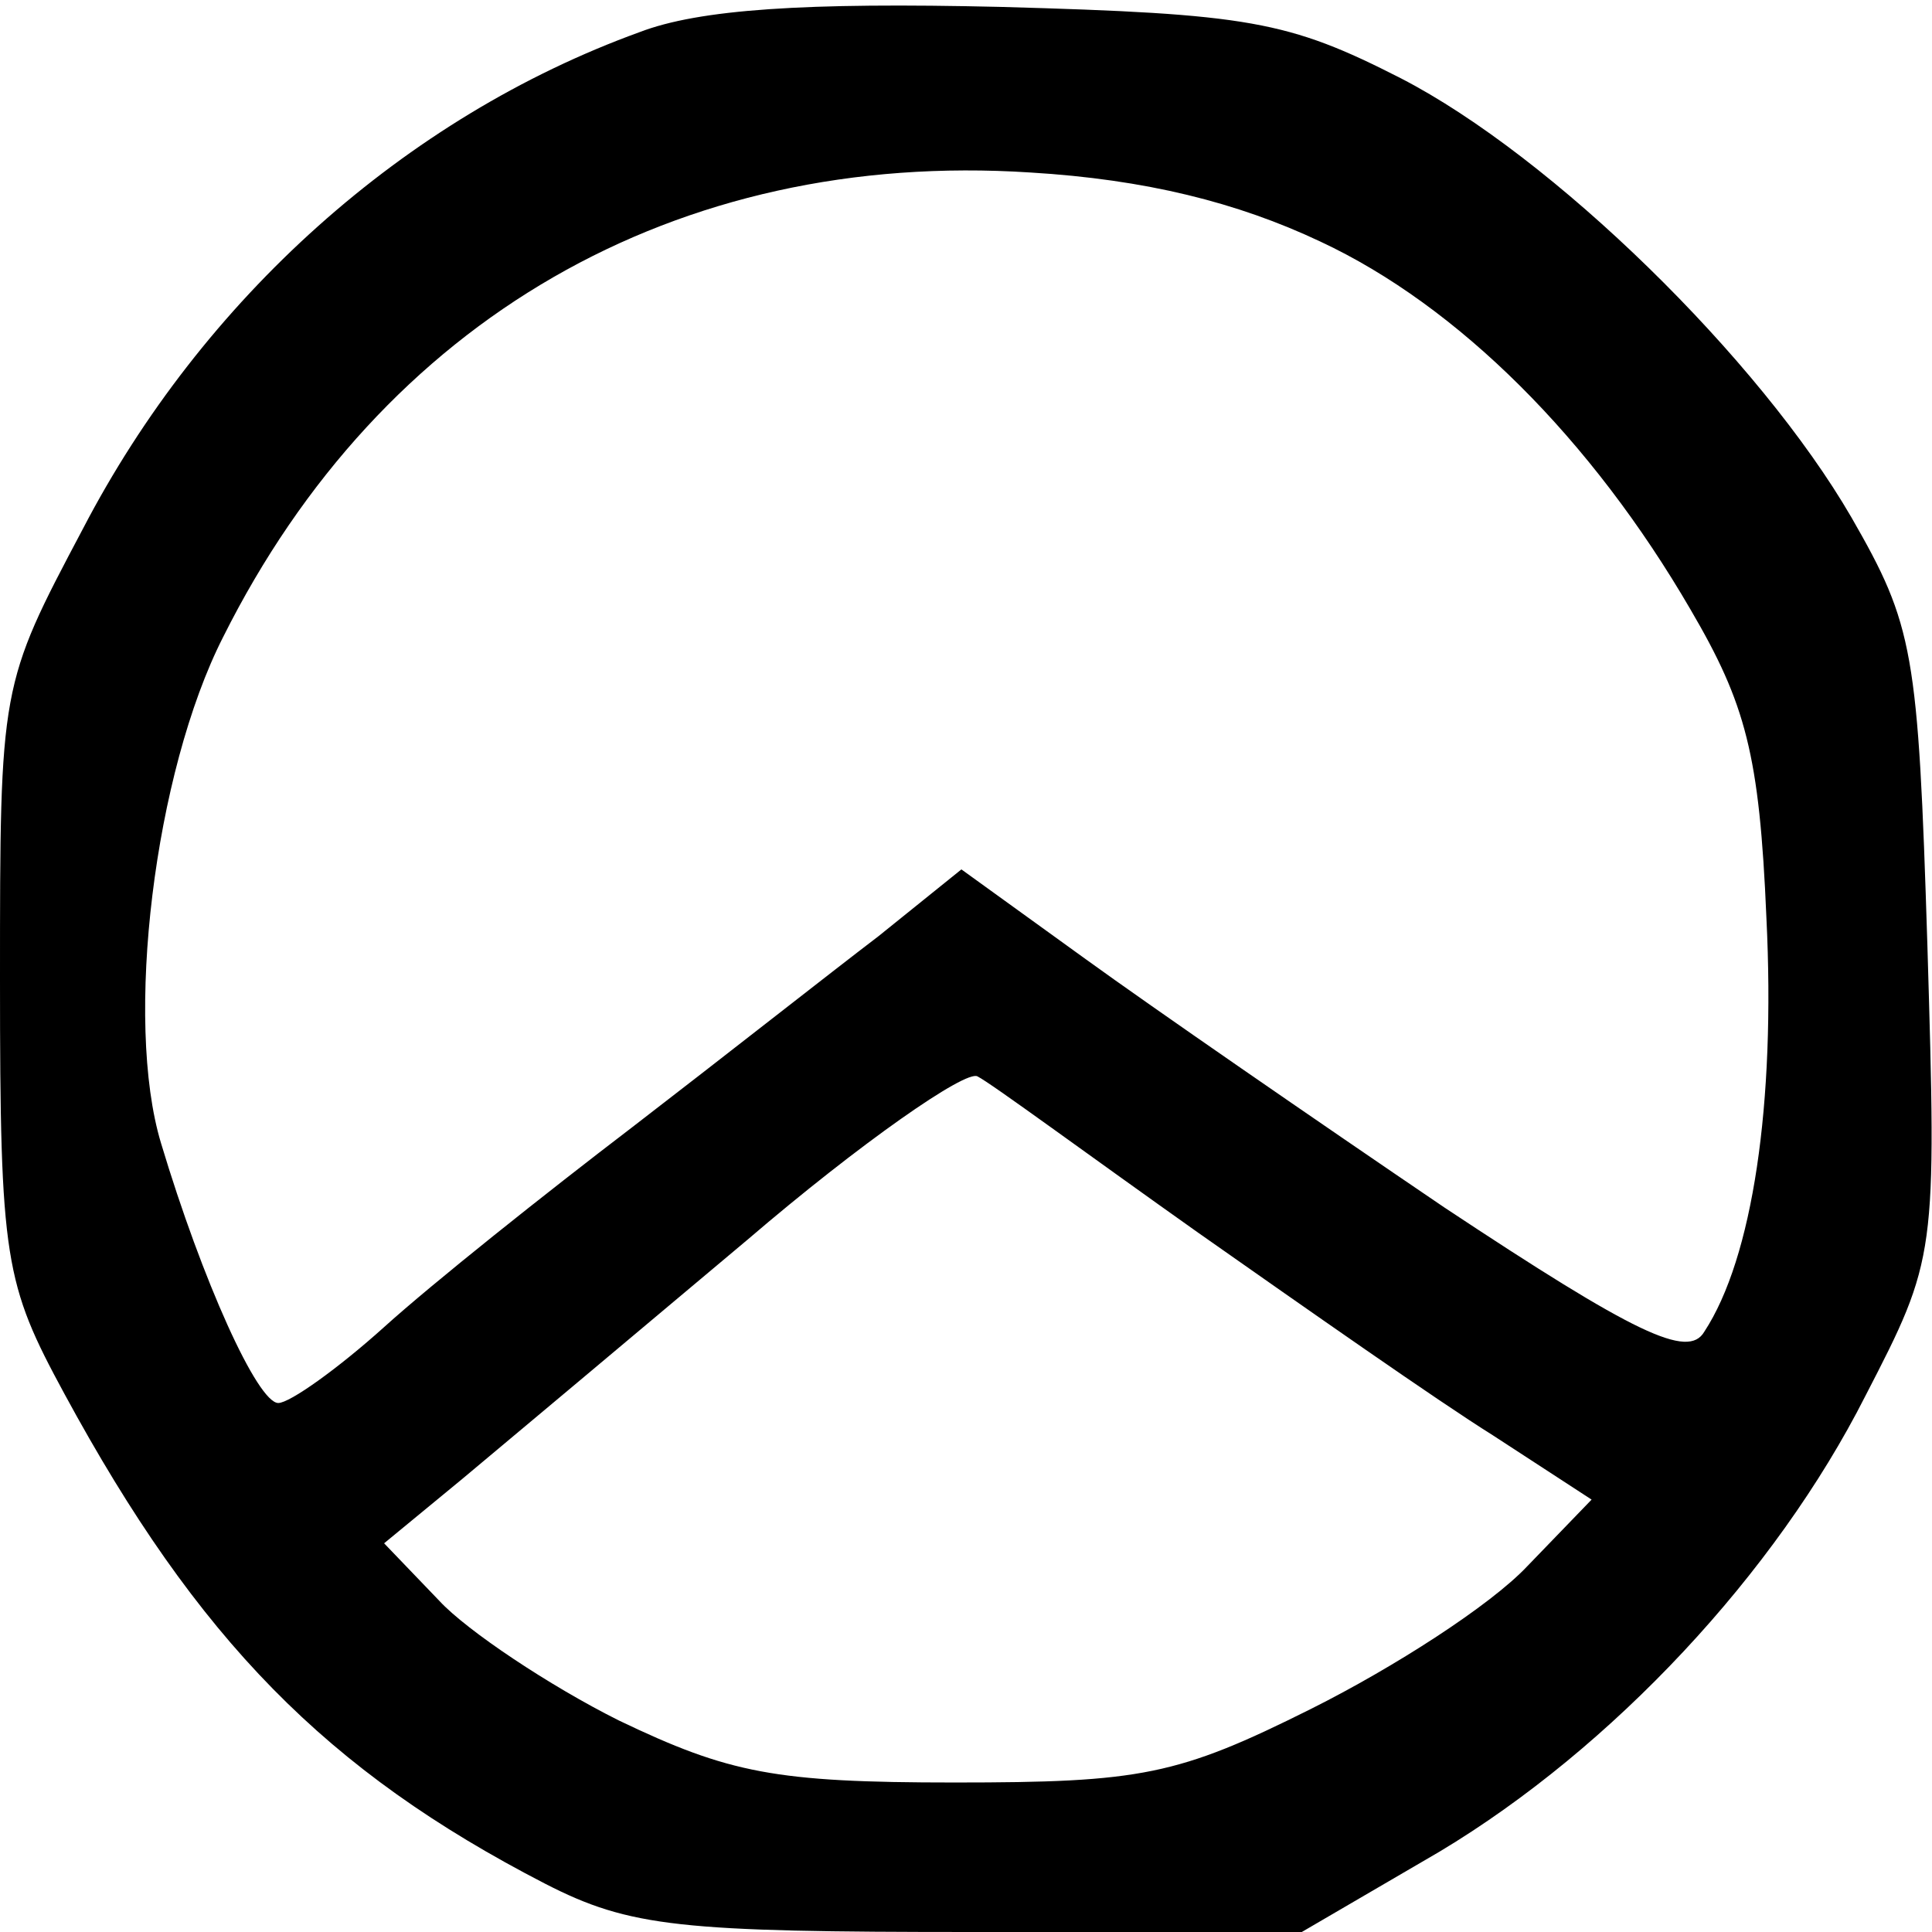 <?xml version="1.0" encoding="UTF-8"?>
<!DOCTYPE svg  PUBLIC '-//W3C//DTD SVG 20010904//EN'  'http://www.w3.org/TR/2001/REC-SVG-20010904/DTD/svg10.dtd'>
<svg width="84pt" height="84pt" version="1.0" viewBox="0 0 84 84" xmlns="http://www.w3.org/2000/svg">
	<g transform="translate(0 84) scale(.1 -.1)">
		<path d="m278 826c-102-37-190-116-242-216-36-68-36-68-36-196 0-122 2-132 28-180 58-107 114-164 209-213 37-19 59-21 186-21h143l60 35c75 45 146 121 185 198 31 60 31 61 27 196-4 128-6 139-33 186-40 69-130 157-196 191-49 25-66 28-174 31-85 2-131-1-157-11zm296-91c60-28 118-86 161-160 24-41 30-63 33-134 4-81-6-148-27-180-7-12-30-1-113 54-56 38-127 87-156 108l-54 39-36-29c-21-16-68-53-107-83-38-29-87-68-108-87-20-18-41-33-46-33-9 0-33 53-51 113-16 53-3 161 27 220 69 138 197 212 351 202 50-3 90-13 126-30zm-53-431c47-33 104-73 128-88l43-28-28-29c-16-17-58-44-94-62-58-29-74-32-155-32-78 0-98 4-146 27-30 15-66 39-78 52l-24 25 34 28c18 15 74 62 124 104 49 42 95 74 100 71 6-3 48-34 96-68z"/>
	</g>
</svg>
